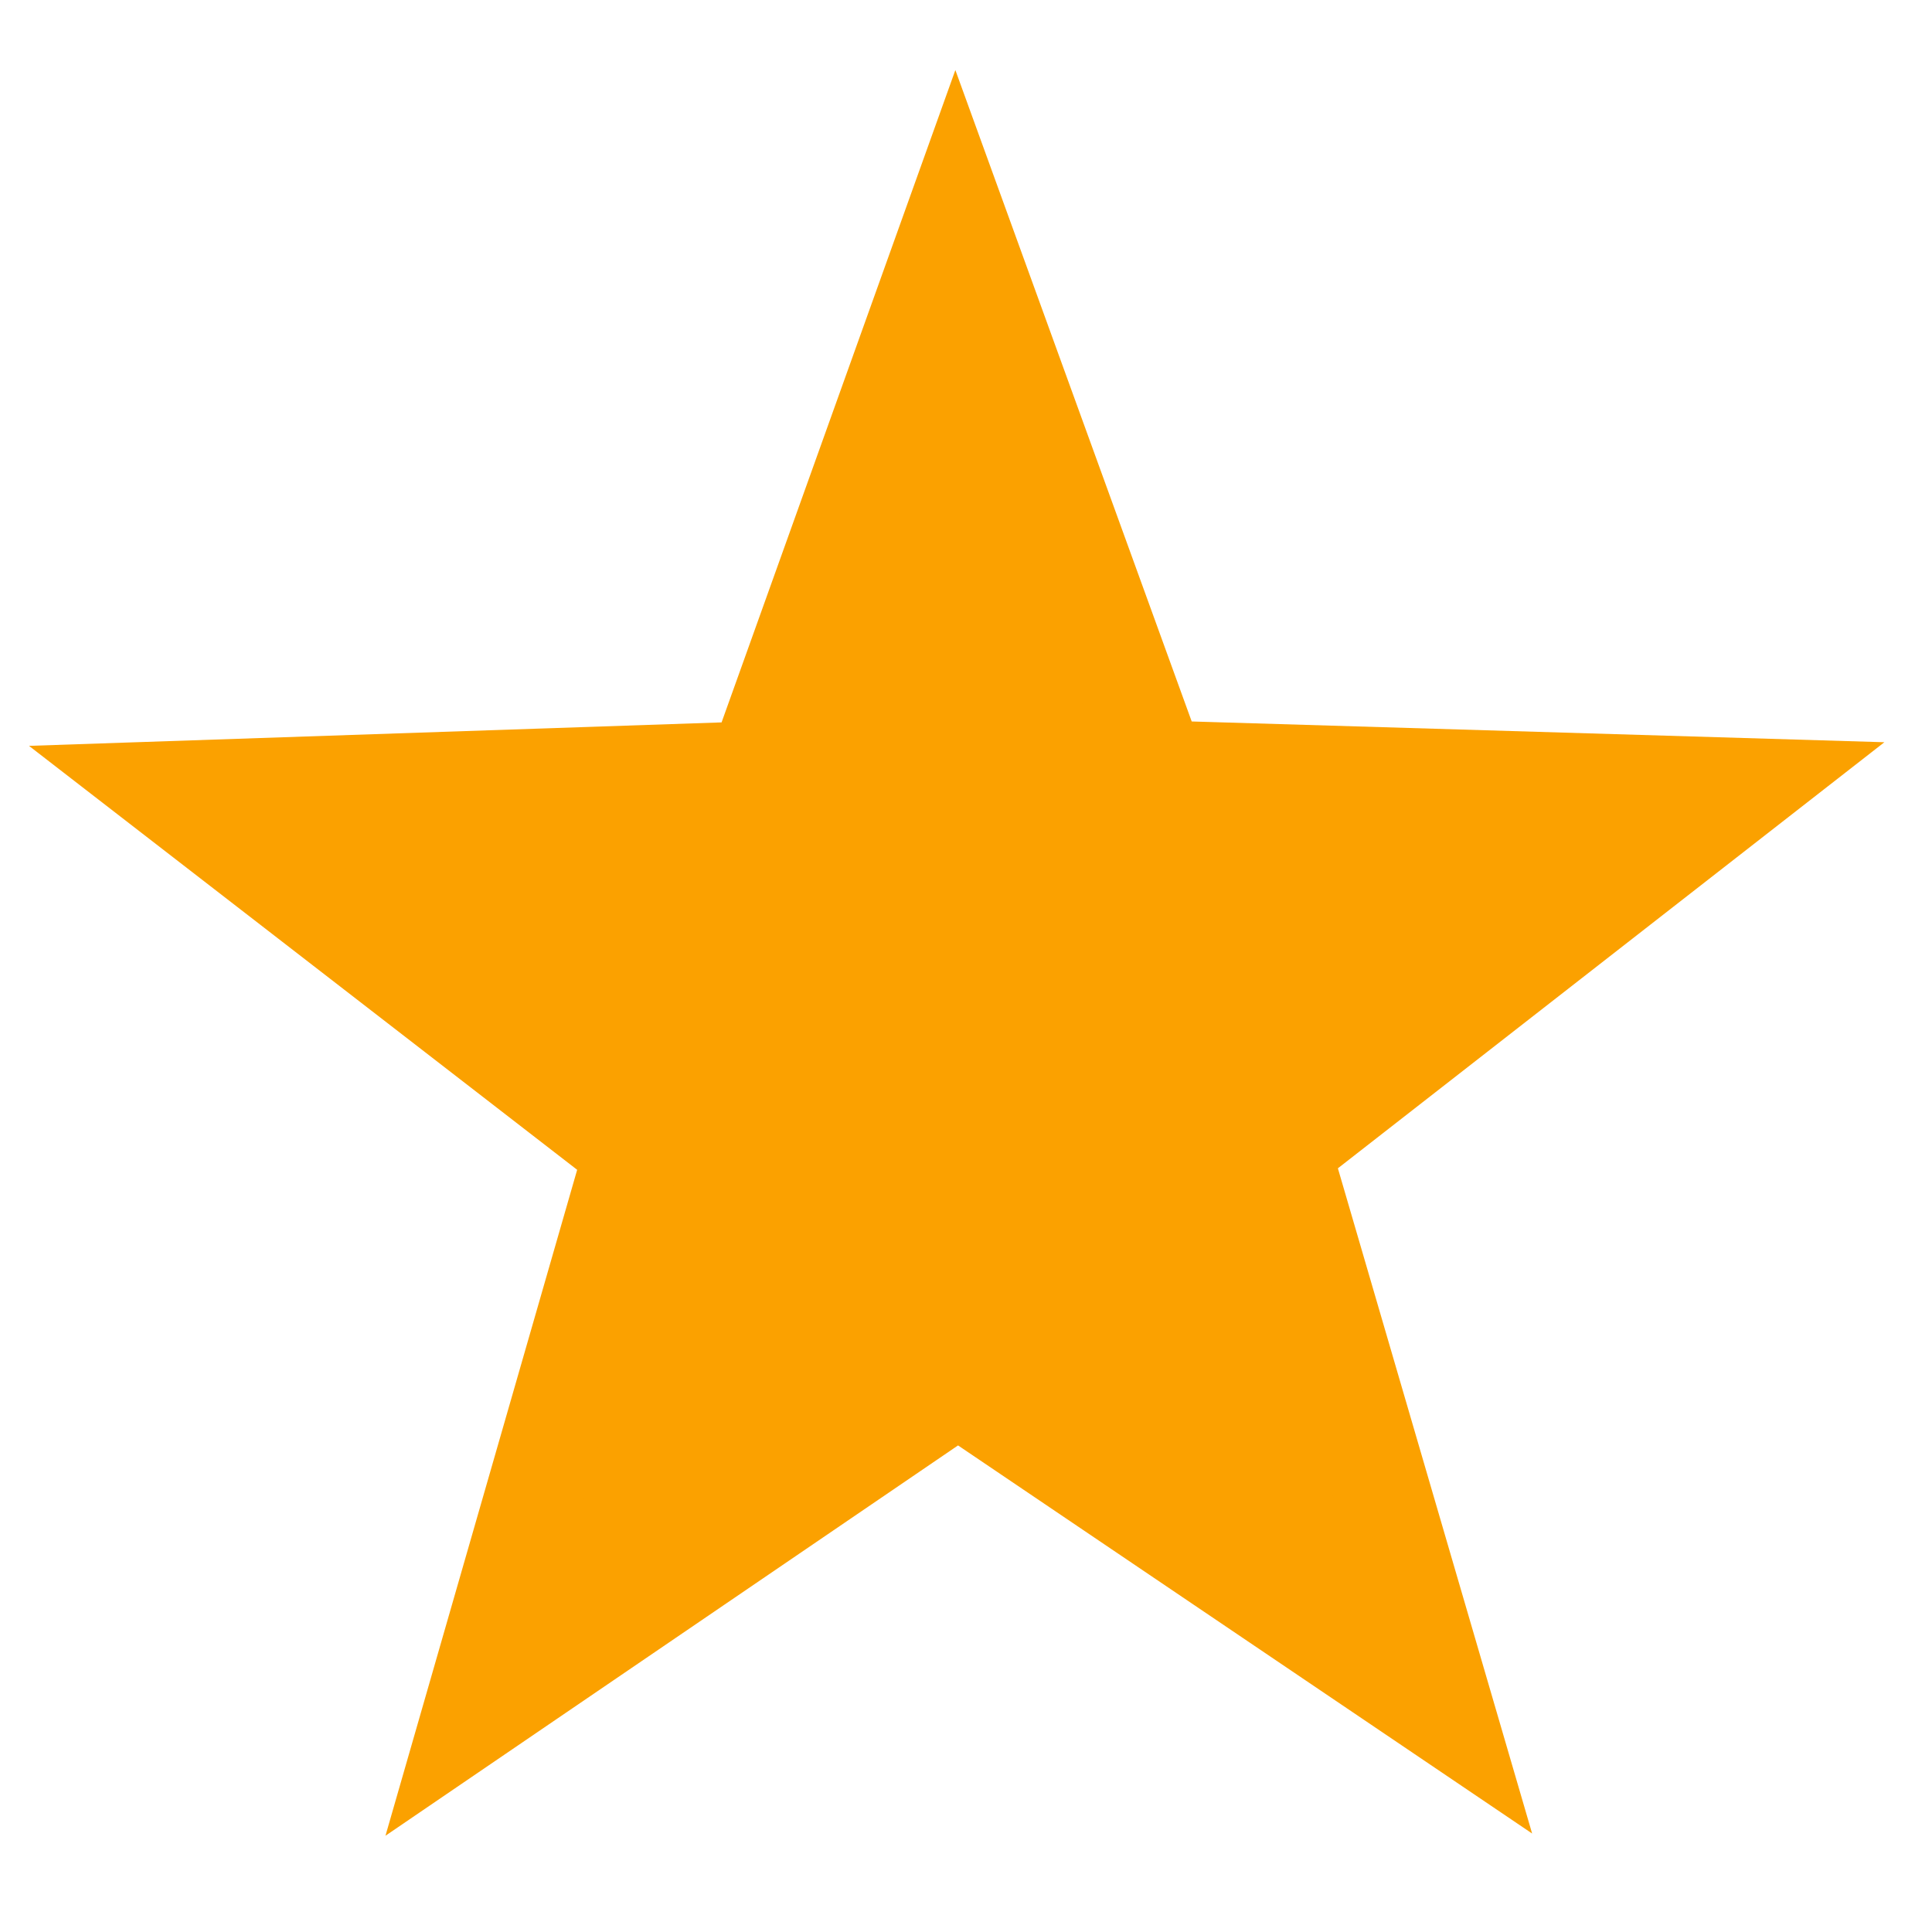 <?xml version="1.0" encoding="UTF-8" standalone="no"?>
<!-- Created with Inkscape (http://www.inkscape.org/) -->

<svg
   width="64"
   height="64"
   viewBox="0 0 16.933 16.933"
   version="1.1"
   id="svg5"
   inkscape:version="1.1.2 (0a00cf5339, 2022-02-04)"
   sodipodi:docname="rating-hover.svg"
   xmlns:inkscape="http://www.inkscape.org/namespaces/inkscape"
   xmlns:sodipodi="http://sodipodi.sourceforge.net/DTD/sodipodi-0.dtd"
   xmlns="http://www.w3.org/2000/svg"
   xmlns:svg="http://www.w3.org/2000/svg">
  <sodipodi:namedview
     id="namedview7"
     pagecolor="#ffffff"
     bordercolor="#666666"
     borderopacity="1.0"
     inkscape:pageshadow="2"
     inkscape:pageopacity="0.0"
     inkscape:pagecheckerboard="0"
     inkscape:document-units="px"
     showgrid="false"
     units="px"
     inkscape:zoom="5.1241863"
     inkscape:cx="-6.7327763"
     inkscape:cy="52.788869"
     inkscape:window-width="1916"
     inkscape:window-height="1172"
     inkscape:window-x="0"
     inkscape:window-y="24"
     inkscape:window-maximized="1"
     inkscape:current-layer="layer1" />
  <defs
     id="defs2" />
  <g
     inkscape:label="Layer 1"
     inkscape:groupmode="layer"
     id="layer1">
    <path
       sodipodi:type="star"
       style="opacity:1;fill:#fba100;fill-opacity:1;stroke:#fba100;stroke-width:3.447;stroke-miterlimit:4;stroke-dasharray:none;stroke-opacity:1"
       id="path105518"
       inkscape:flatsided="false"
       sodipodi:sides="5"
       sodipodi:cx="37.195023"
       sodipodi:cy="-280.19348"
       sodipodi:r1="29.678541"
       sodipodi:r2="12.168202"
       sodipodi:arg1="0.78539816"
       sodipodi:arg2="1.4137167"
       inkscape:rounded="-3.46945e-18"
       inkscape:randomized="0"
       transform="matrix(0.243,0.038,-0.038,0.243,-11.296,75.837)"
       inkscape:transform-center-x="0.00090028169"
       inkscape:transform-center-y="-0.69527297"
       d="m 58.181,-259.208 -19.082,-8.968 -15.377,14.425 2.632,-20.92 -18.471,-10.167 20.709,-3.961 3.961,-20.709 10.167,18.471 20.92,-2.632 -14.425,15.377 z" />
  </g>
</svg>
